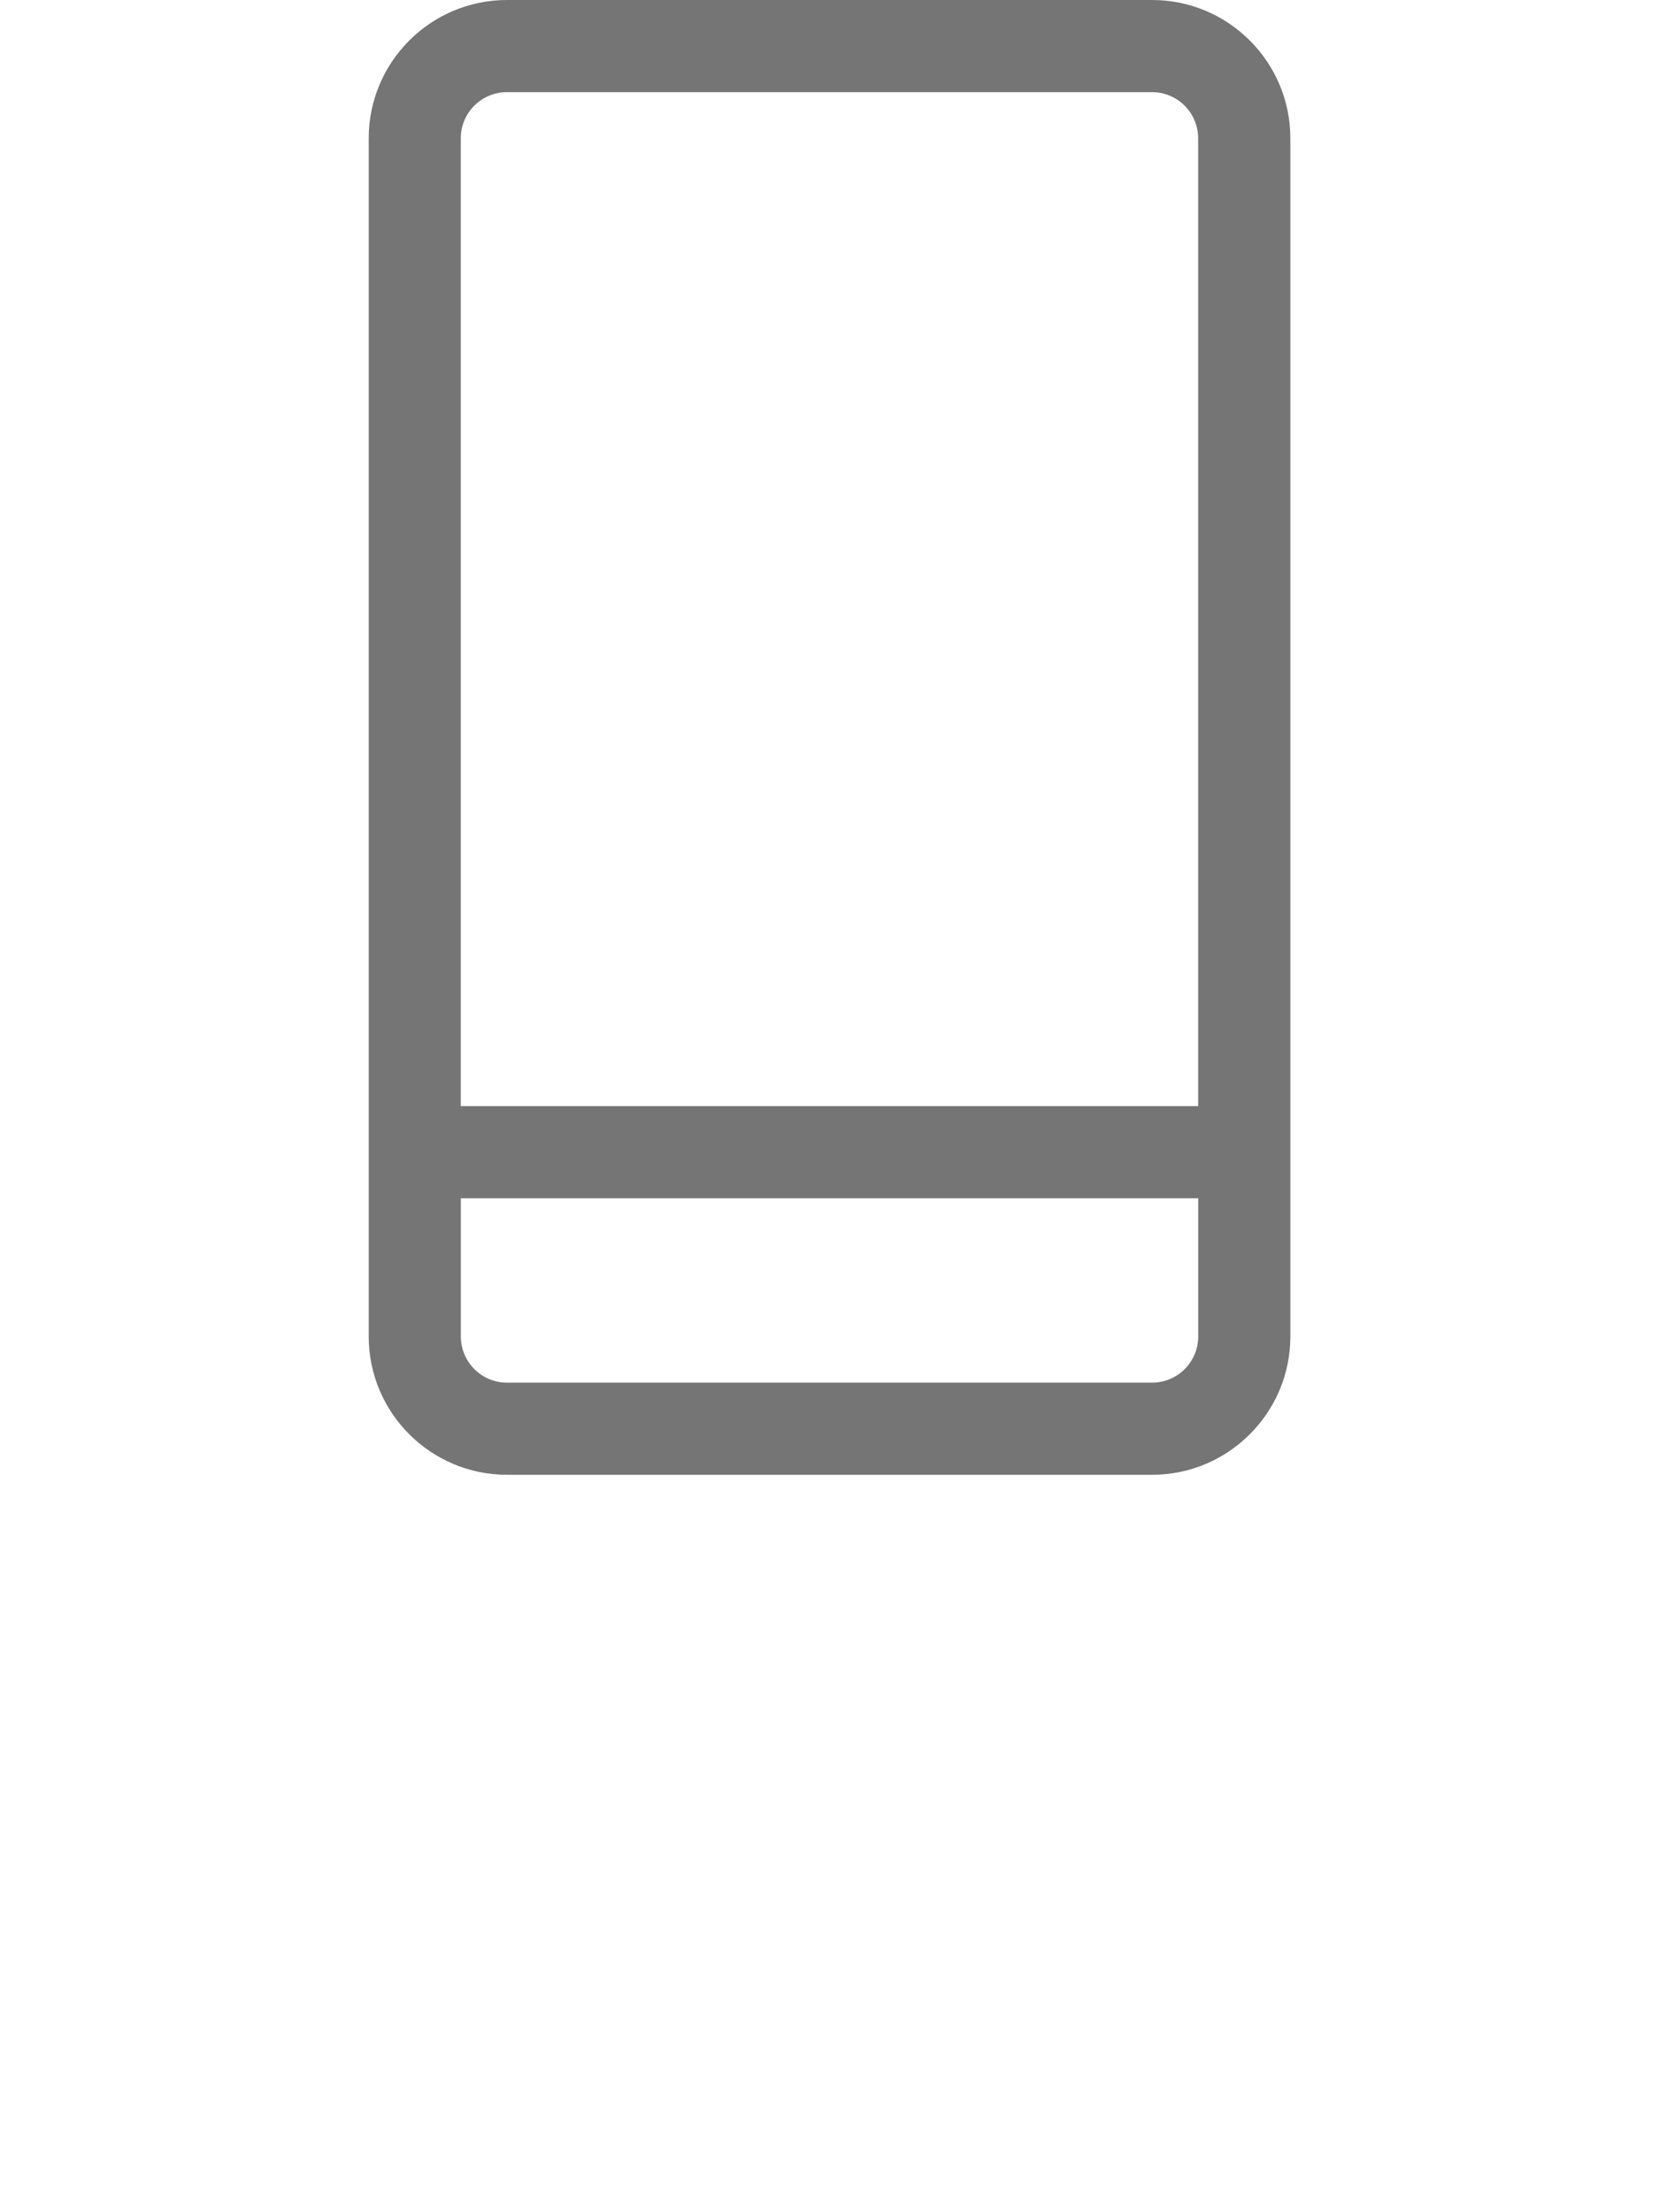 <!-- Generated by IcoMoon.io -->
<svg version="1.1" xmlns="http://www.w3.org/2000/svg" width="24" height="32" viewBox="0 0 24 32">
<title>telehone</title>
<path fill="#757575" d="M16.667 0h-9.333c-1.103 0-2 0.897-2 2v17.333c0 1.103 0.897 2 2 2h9.333c1.103 0 2-0.897 2-2v-17.333c0-1.103-0.897-2-2-2zM7.333 1.333h9.333c0.368 0 0.667 0.299 0.667 0.667v14h-10.667v-14c0-0.368 0.299-0.667 0.667-0.667zM16.667 20h-9.333c-0.368 0-0.667-0.299-0.667-0.667v-2h10.667v2c0 0.368-0.299 0.667-0.667 0.667z"></path>
</svg>
